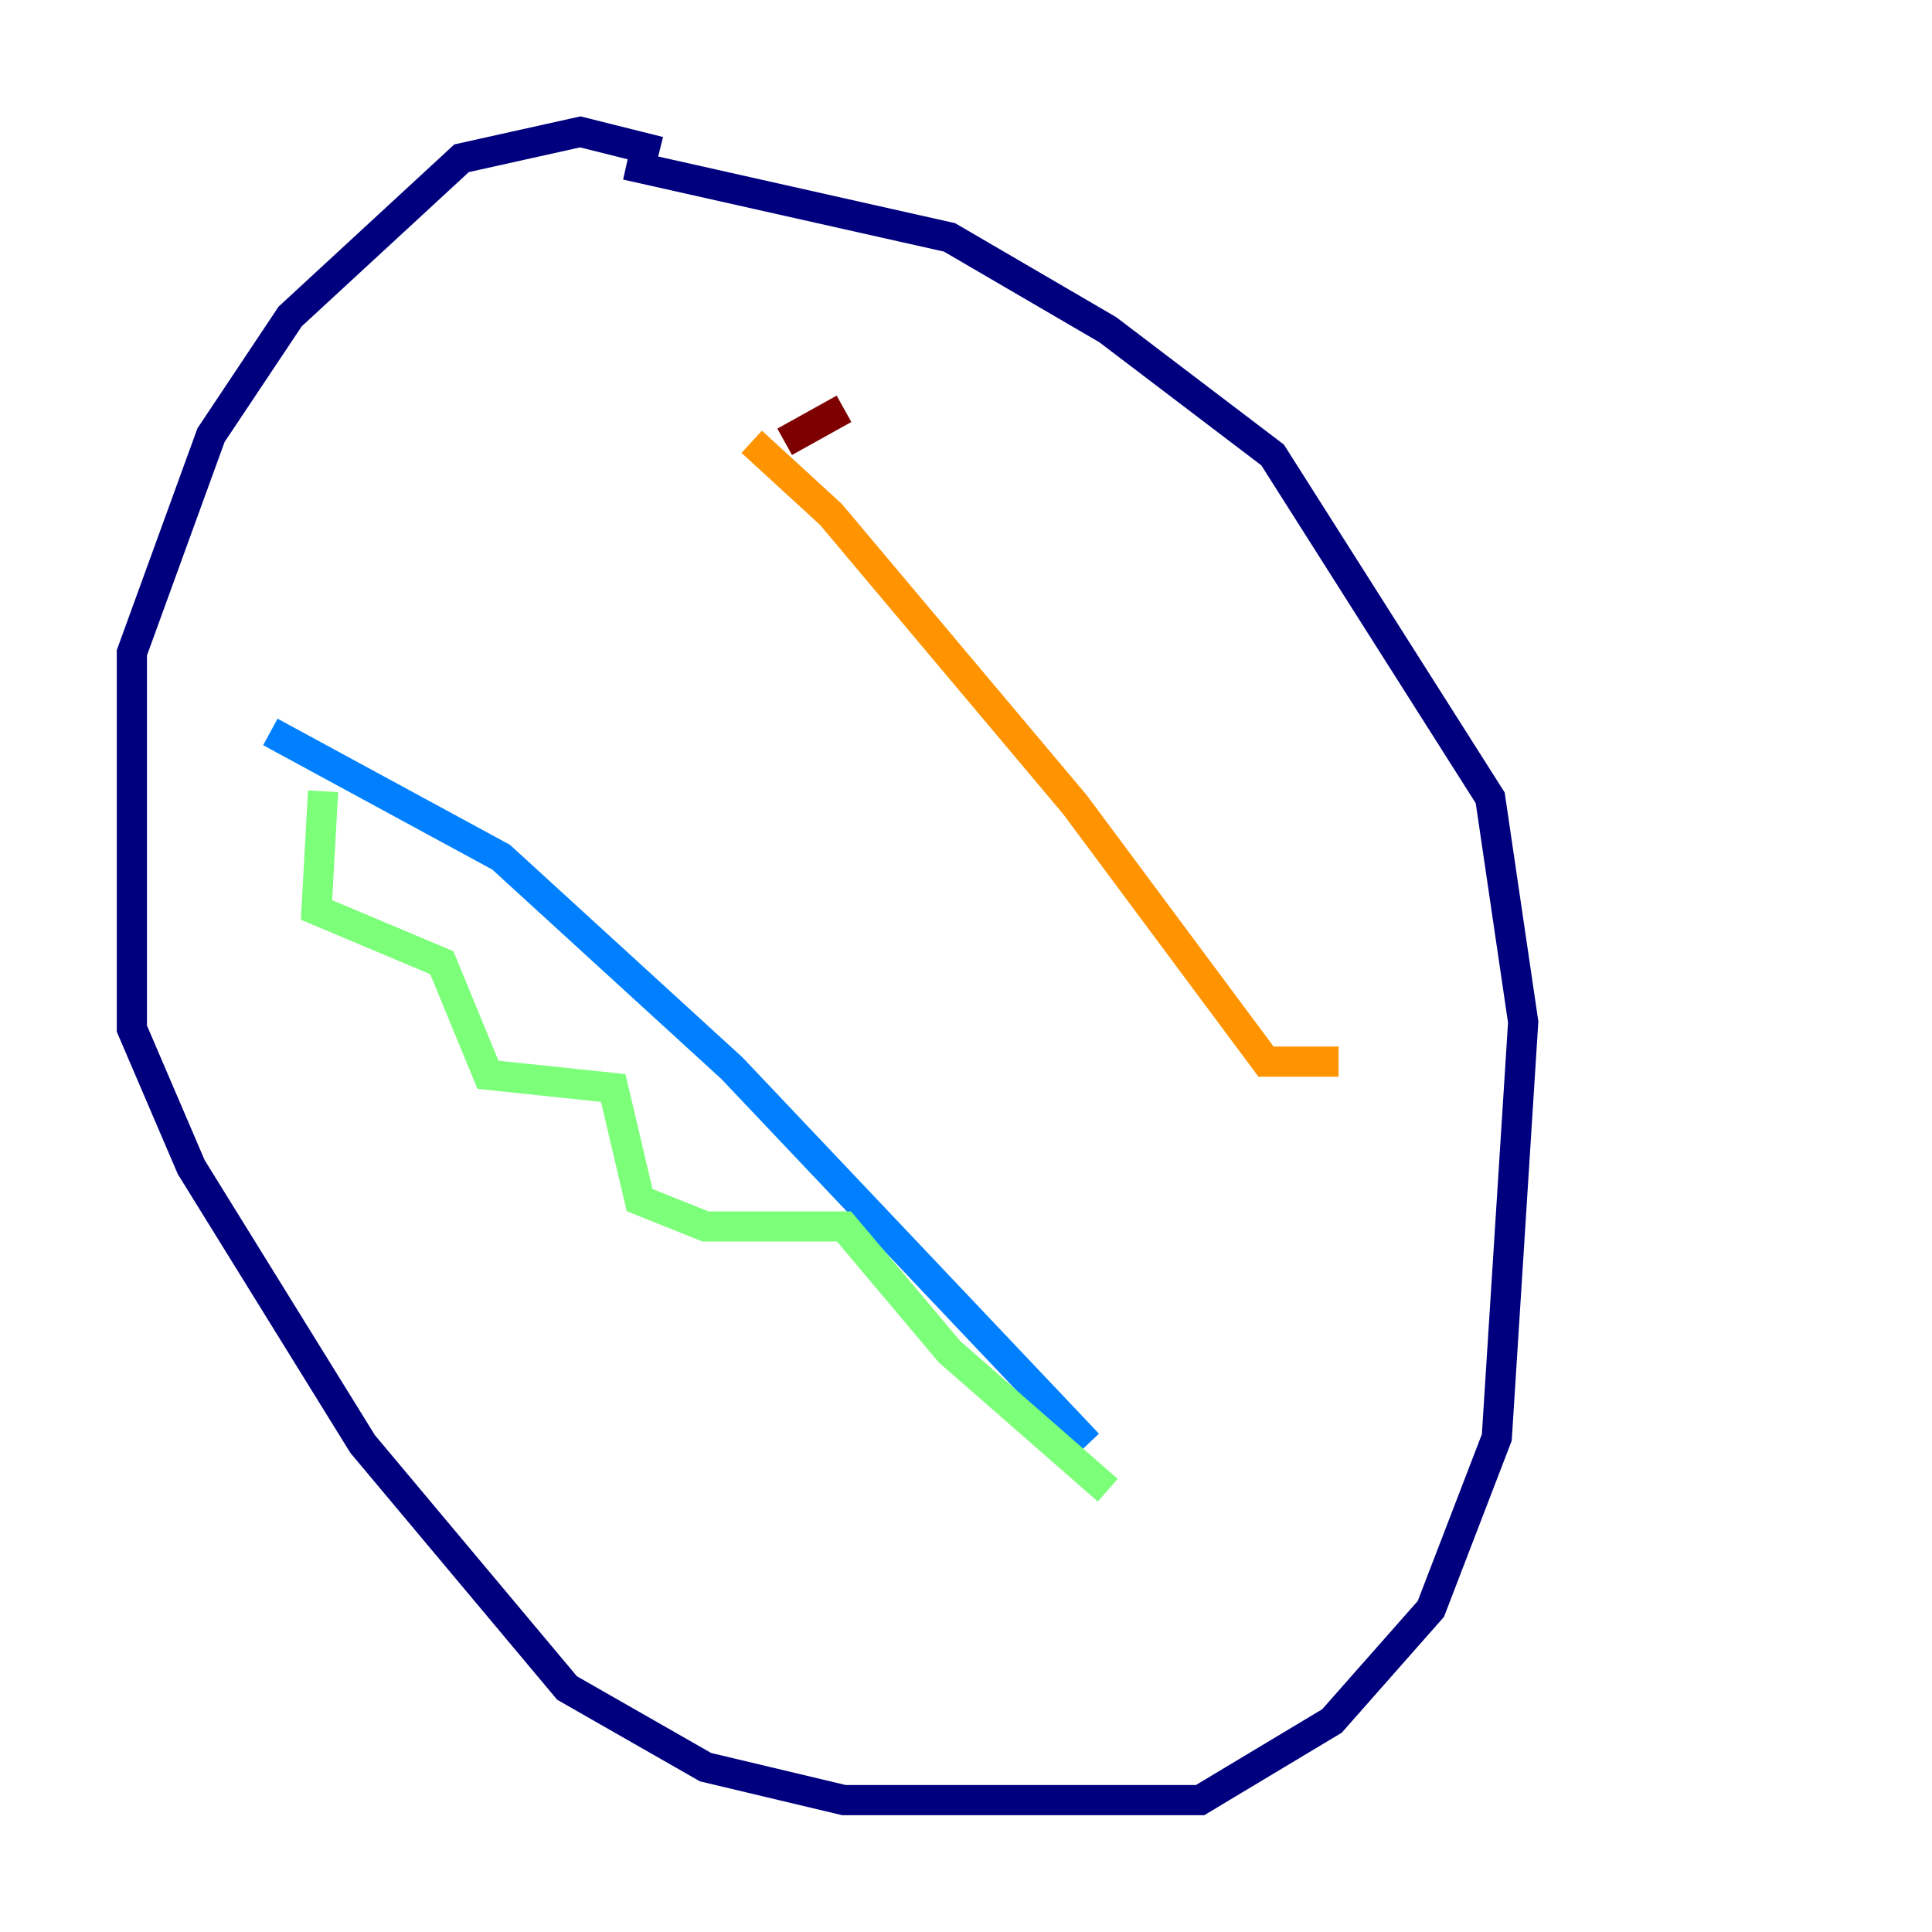 <?xml version="1.0" encoding="utf-8" ?>
<svg baseProfile="tiny" height="128" version="1.2" viewBox="0,0,128,128" width="128" xmlns="http://www.w3.org/2000/svg" xmlns:ev="http://www.w3.org/2001/xml-events" xmlns:xlink="http://www.w3.org/1999/xlink"><defs /><polyline fill="none" points="43.686,10.048 38.444,8.737 30.58,10.485 19.222,20.969 13.979,28.833 8.737,43.249 8.737,68.15 12.669,77.324 24.027,95.672 37.57,111.836 46.744,117.079 55.918,119.263 79.508,119.263 88.246,114.02 94.799,106.594 99.167,95.236 100.915,67.713 98.73,52.86 84.314,30.143 73.392,21.843 62.908,15.727 41.502,10.921" stroke="#00007f" stroke-width="2" /><polyline fill="none" points="17.911,48.492 33.201,56.792 48.492,70.771 72.082,95.672" stroke="#0080ff" stroke-width="2" /><polyline fill="none" points="21.406,52.423 20.969,60.287 29.27,63.782 32.328,71.208 40.628,72.082 42.375,79.508 46.744,81.256 55.918,81.256 62.908,89.556 73.392,98.73" stroke="#7cff79" stroke-width="2" /><polyline fill="none" points="49.802,29.27 55.044,34.075 71.208,53.297 83.877,70.335 88.683,70.335" stroke="#ff9400" stroke-width="2" /><polyline fill="none" points="55.918,27.085 51.986,29.27" stroke="#7f0000" stroke-width="2" /></svg>